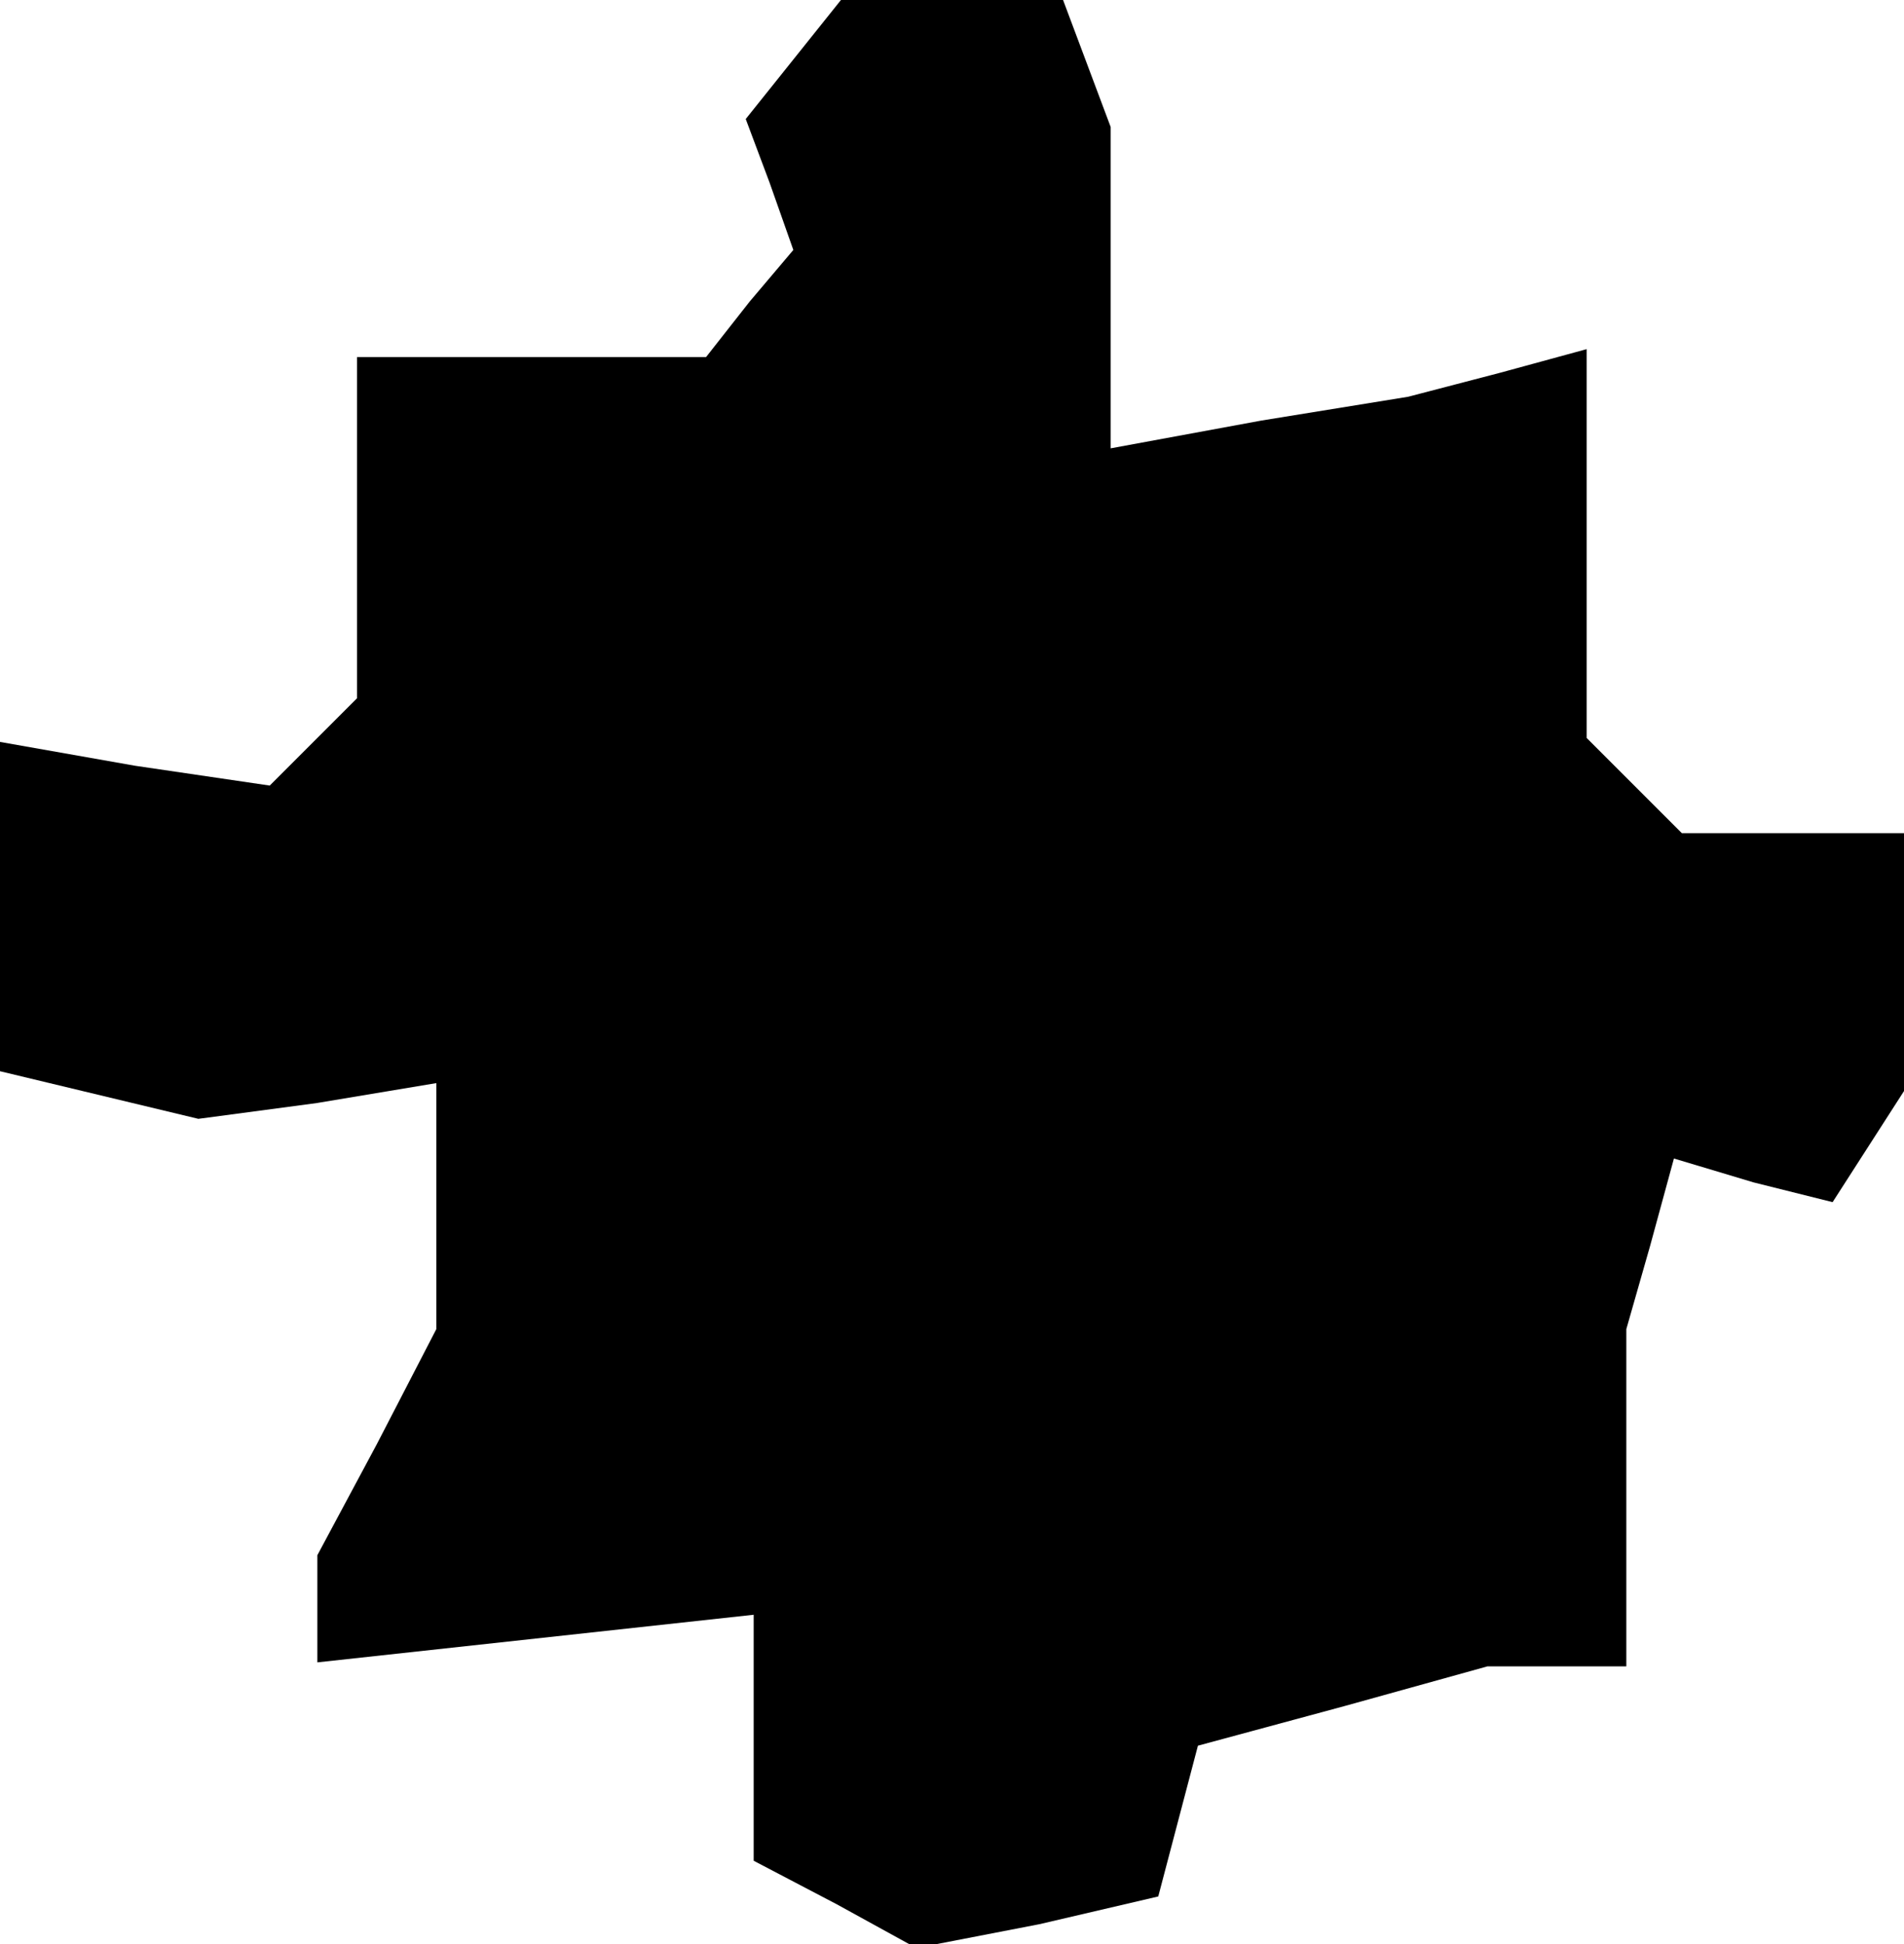 <?xml version="1.0" standalone="no"?>
<!DOCTYPE svg PUBLIC "-//W3C//DTD SVG 20010904//EN"
 "http://www.w3.org/TR/2001/REC-SVG-20010904/DTD/svg10.dtd">
<svg version="1.0" xmlns="http://www.w3.org/2000/svg"
 width="48pt" height="49pt" viewBox="0 0 48 49"
 preserveAspectRatio="xMidYMid meet">
<g transform="translate(0,49) scale(0.1,-0.1)"
fill="#000000" stroke="none">
<path d="M200 475 l-12 -15 6 -16 6 -17 -11 -13 -11 -14 -44 0 -44 0 0 -43 0
-43 -11 -11 -11 -11 -34 5 -34 6 0 -42 0 -41 25 -6 25 -6 30 4 30 5 0 -31 0
-31 -15 -29 -15 -28 0 -13 0 -14 55 6 55 6 0 -31 0 -31 21 -11 20 -11 31 6 30
7 5 19 5 19 37 10 36 10 18 0 17 0 0 43 0 42 6 21 6 22 20 -6 20 -5 9 14 9 14
0 33 0 32 -28 0 -28 0 -12 12 -12 12 0 49 0 49 -22 -6 -23 -6 -37 -6 -38 -7 0
41 0 40 -6 16 -6 16 -28 0 -28 0 -12 -15z"/>
</g>
</svg>
